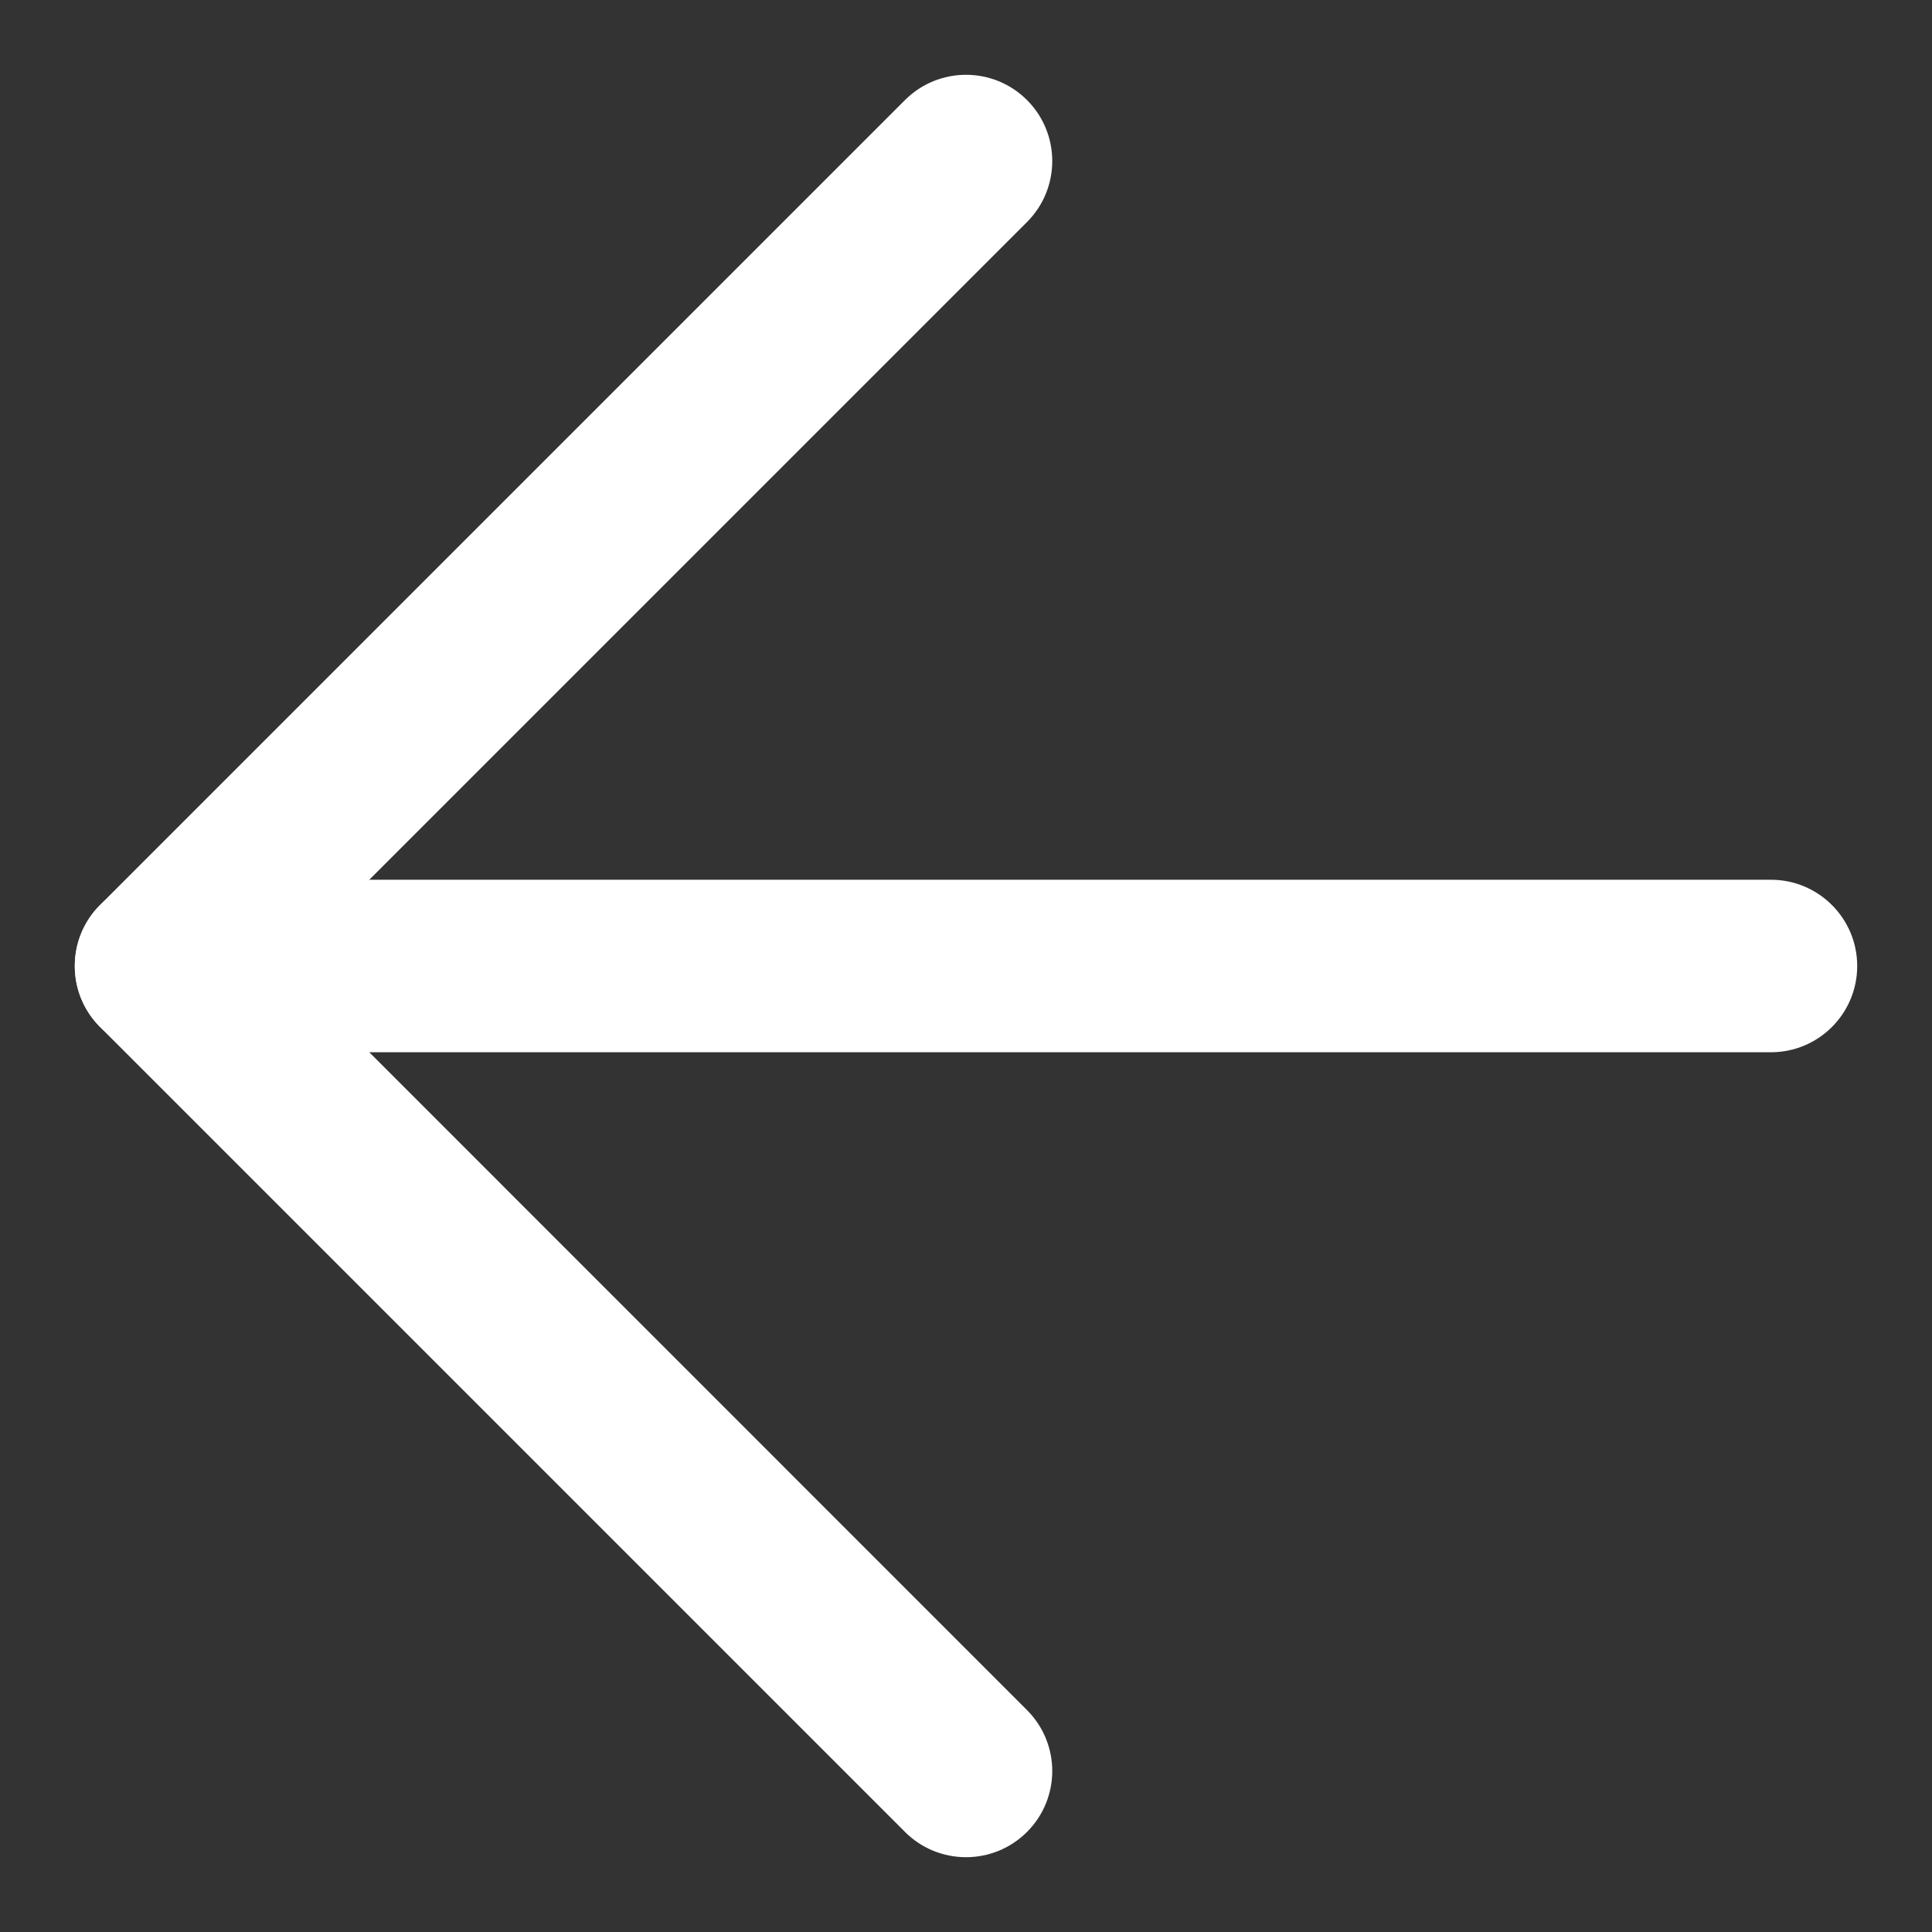 <svg xmlns="http://www.w3.org/2000/svg" width="14" height="14" viewBox="0 0 14 14" fill="none">
    <rect x="0" y="0" width="14" height="14" fill="#333333" stroke="none"/>
    <path fill-rule="evenodd" clip-rule="evenodd" d="M0.542 7C0.542 6.655 0.822 6.375 1.167 6.375H12.833C13.178 6.375 13.458 6.655 13.458 7C13.458 7.345 13.178 7.625 12.833 7.625H1.167C0.822 7.625 0.542 7.345 0.542 7Z" fill="white"/>
    <path fill-rule="evenodd" clip-rule="evenodd" d="M7.442 0.725C7.686 0.969 7.686 1.365 7.442 1.609L2.051 7L7.442 12.392C7.686 12.636 7.686 13.031 7.442 13.275C7.198 13.519 6.802 13.519 6.558 13.275L0.725 7.442C0.481 7.198 0.481 6.802 0.725 6.558L6.558 0.725C6.802 0.481 7.198 0.481 7.442 0.725Z" fill="white"/>
</svg>